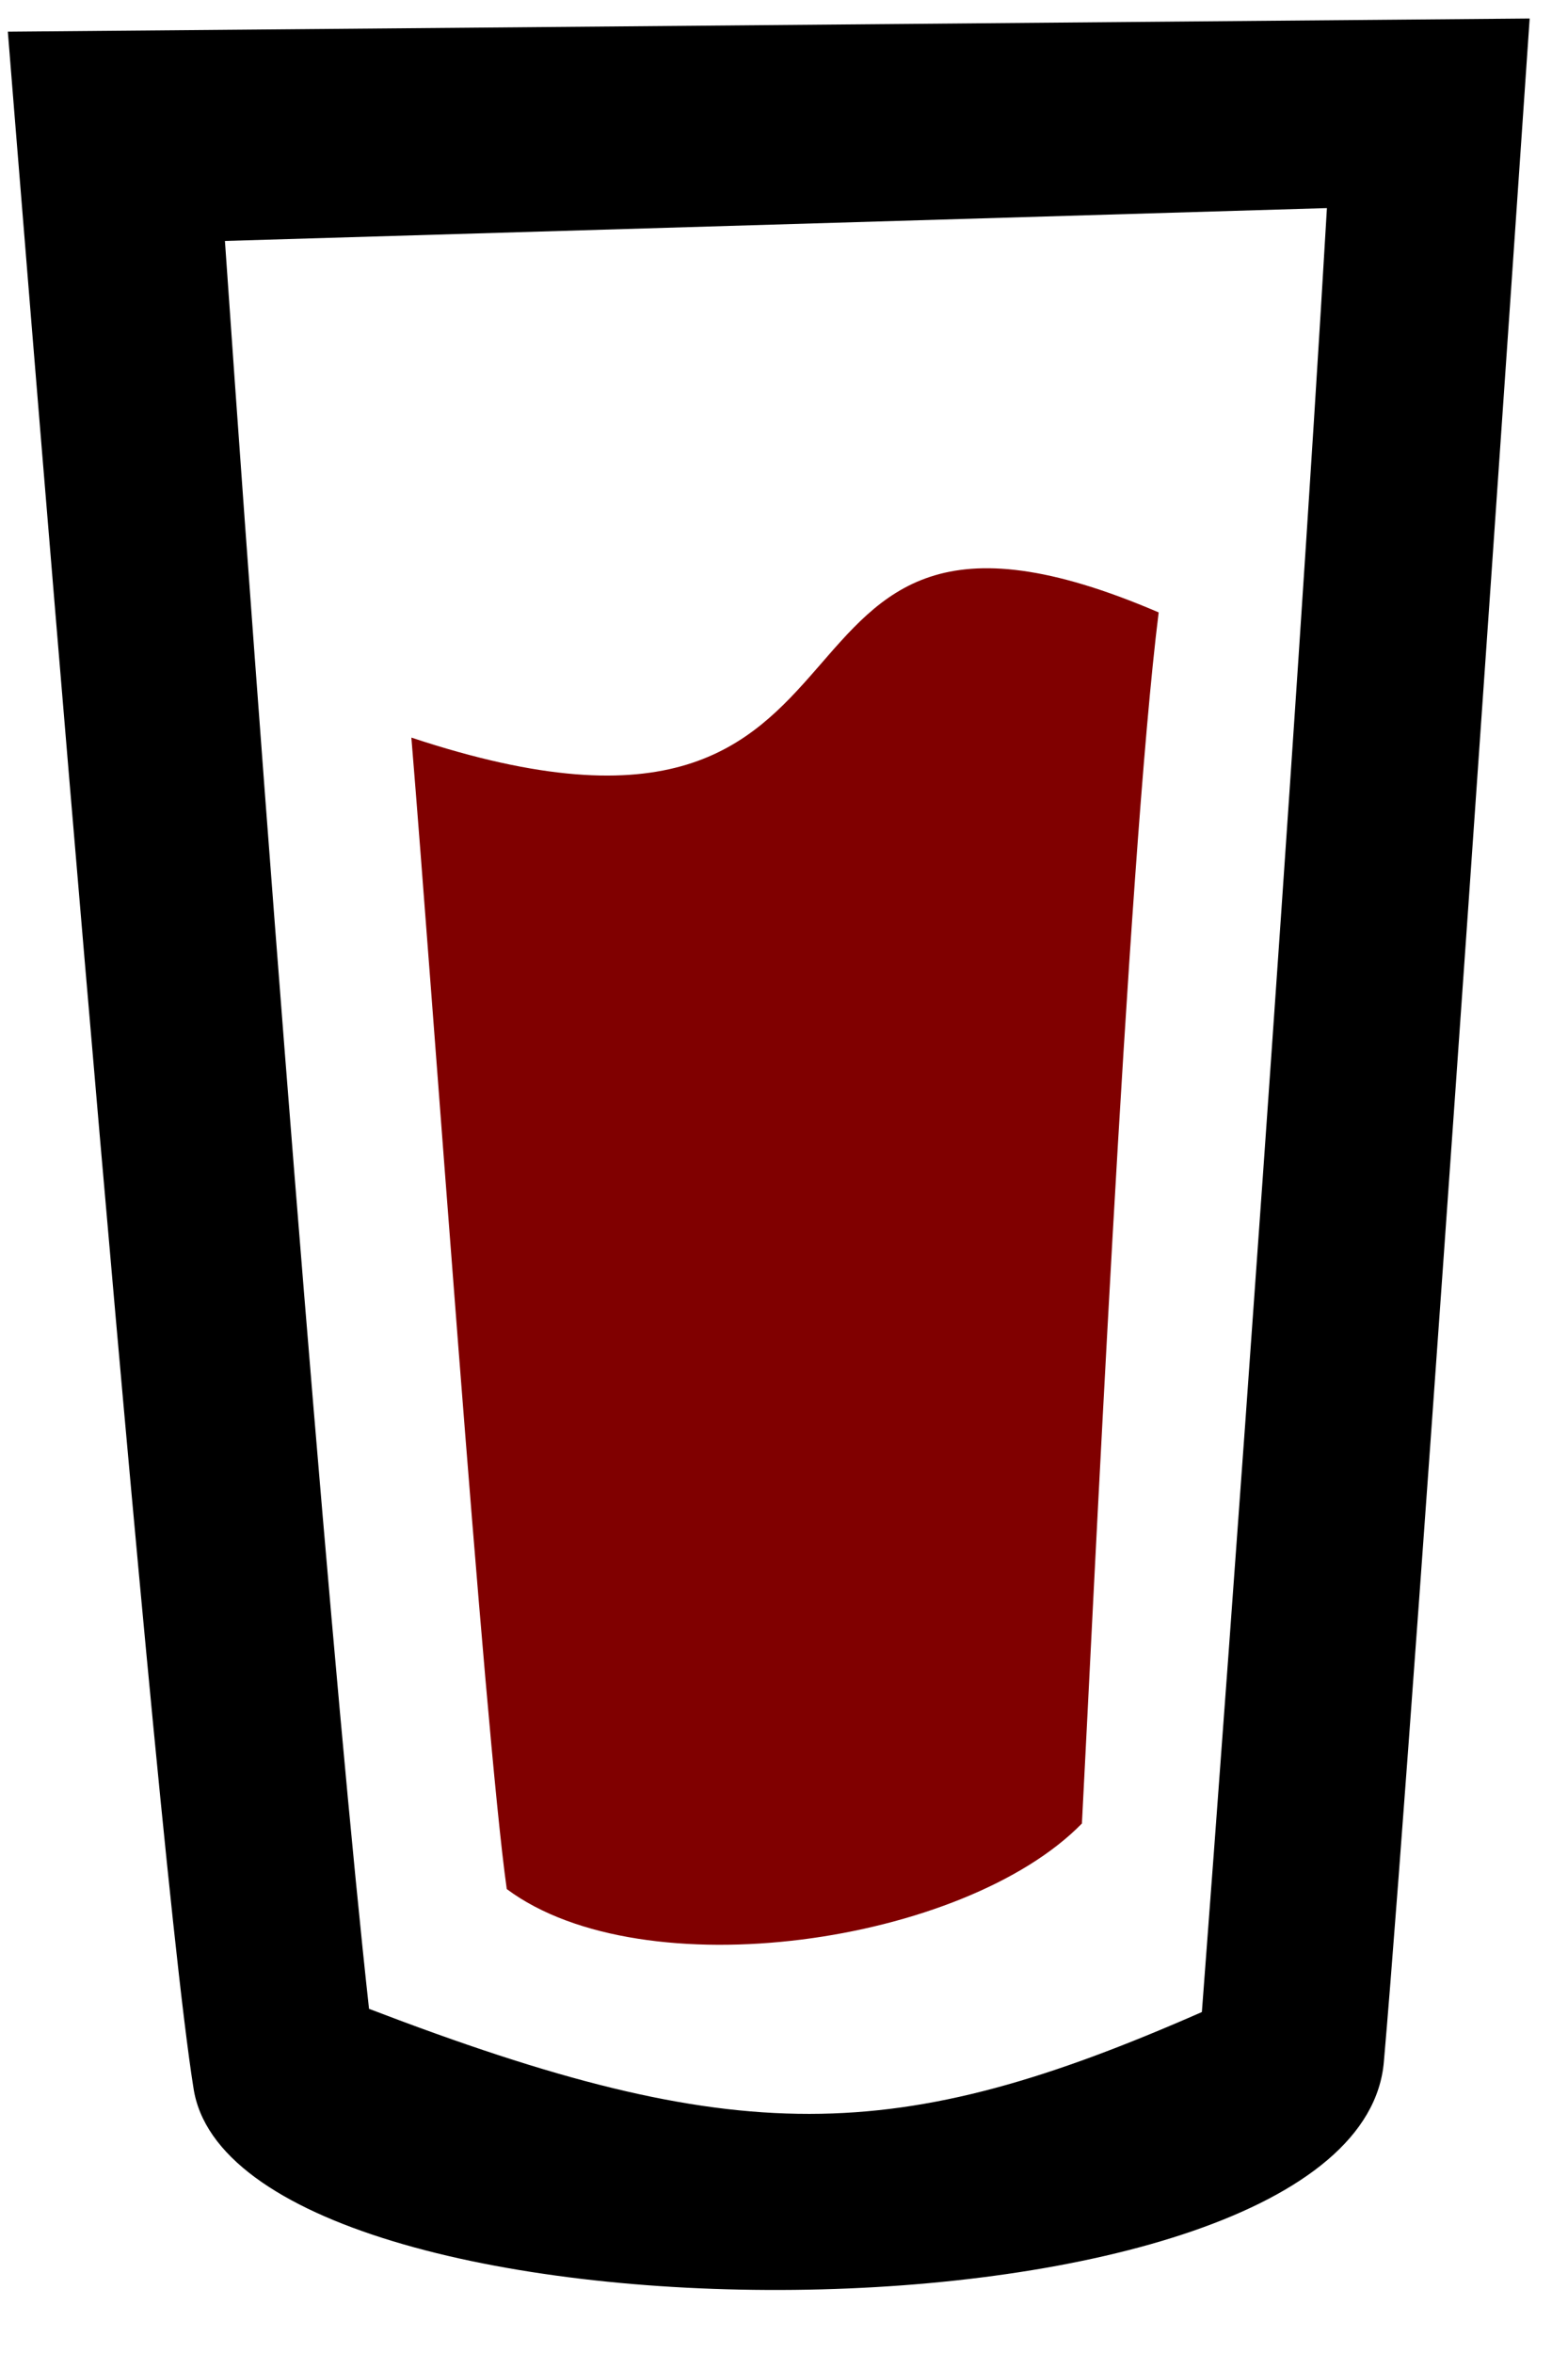 <svg height="30" viewBox="0 0 20 30" width="20" xmlns="http://www.w3.org/2000/svg"><g fill="none"><path d="m2.467 26.616c-.547-3.42-2.367-26.212-2.367-26.212l19.411-.168s-1.483 21.738-1.859 26.044c-.31 3.839-14.677 3.823-15.185.336zm.402-23.544c.664 9.568 1.417 18.724 1.838 22.54 4.713 1.805 6.724 1.753 10.623.041.341-4.484 1.204-16.305 1.595-23z" fill="#000"/><path d="m6.464 24.086c-.287-2.024-.953-11.497-1.217-14.682 6.659 2.21 3.933-4 9.532-1.596-.398 3.185-.844 12.892-.979 15.441-1.499 1.533-5.591 2.134-7.335.837z" fill="#800000"/></g></svg>
